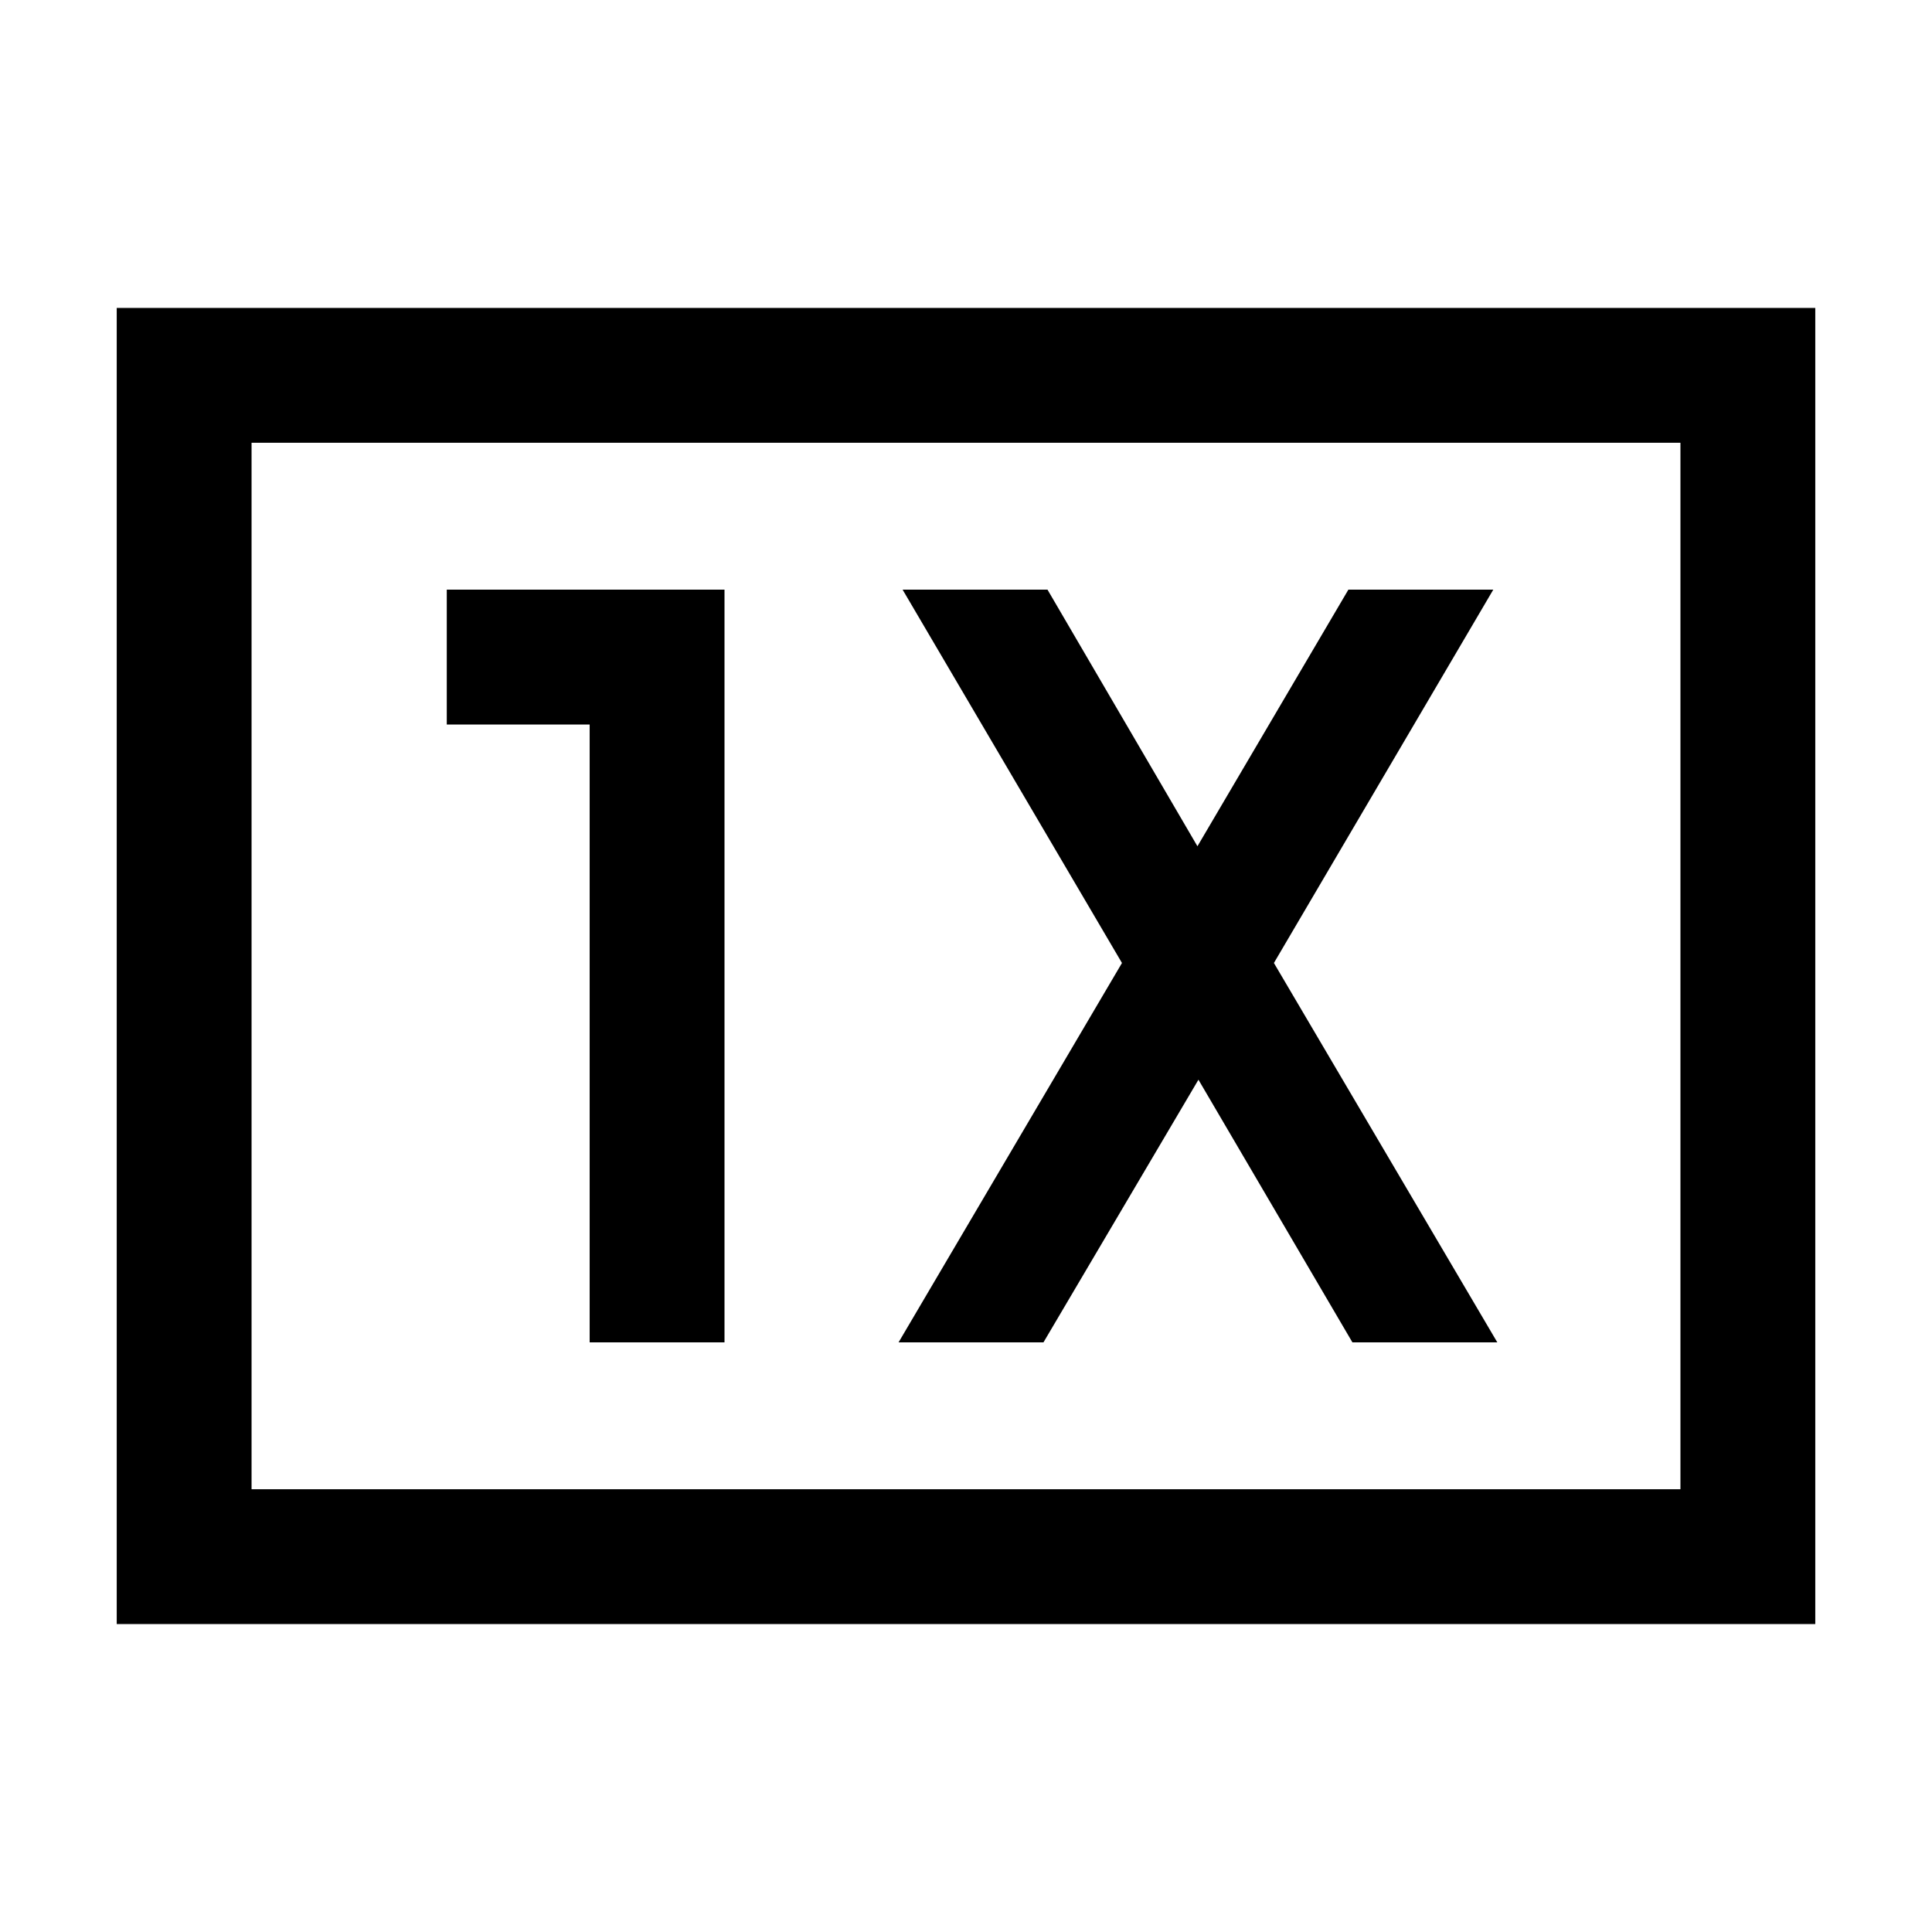 <svg xmlns="http://www.w3.org/2000/svg" height="20" viewBox="0 -960 960 960" width="20"><path d="M293-293h67v-374H222v67h71v307Zm153.5 0h72l77-130.5L672-293h72L633-481.5 742-667h-72l-75 127.5L520.5-667h-72l109 185.5-111 188.5ZM58-153v-654h844v654H58Zm67-67h710v-520H125v520Zm0 0v-520 520Z"/></svg>